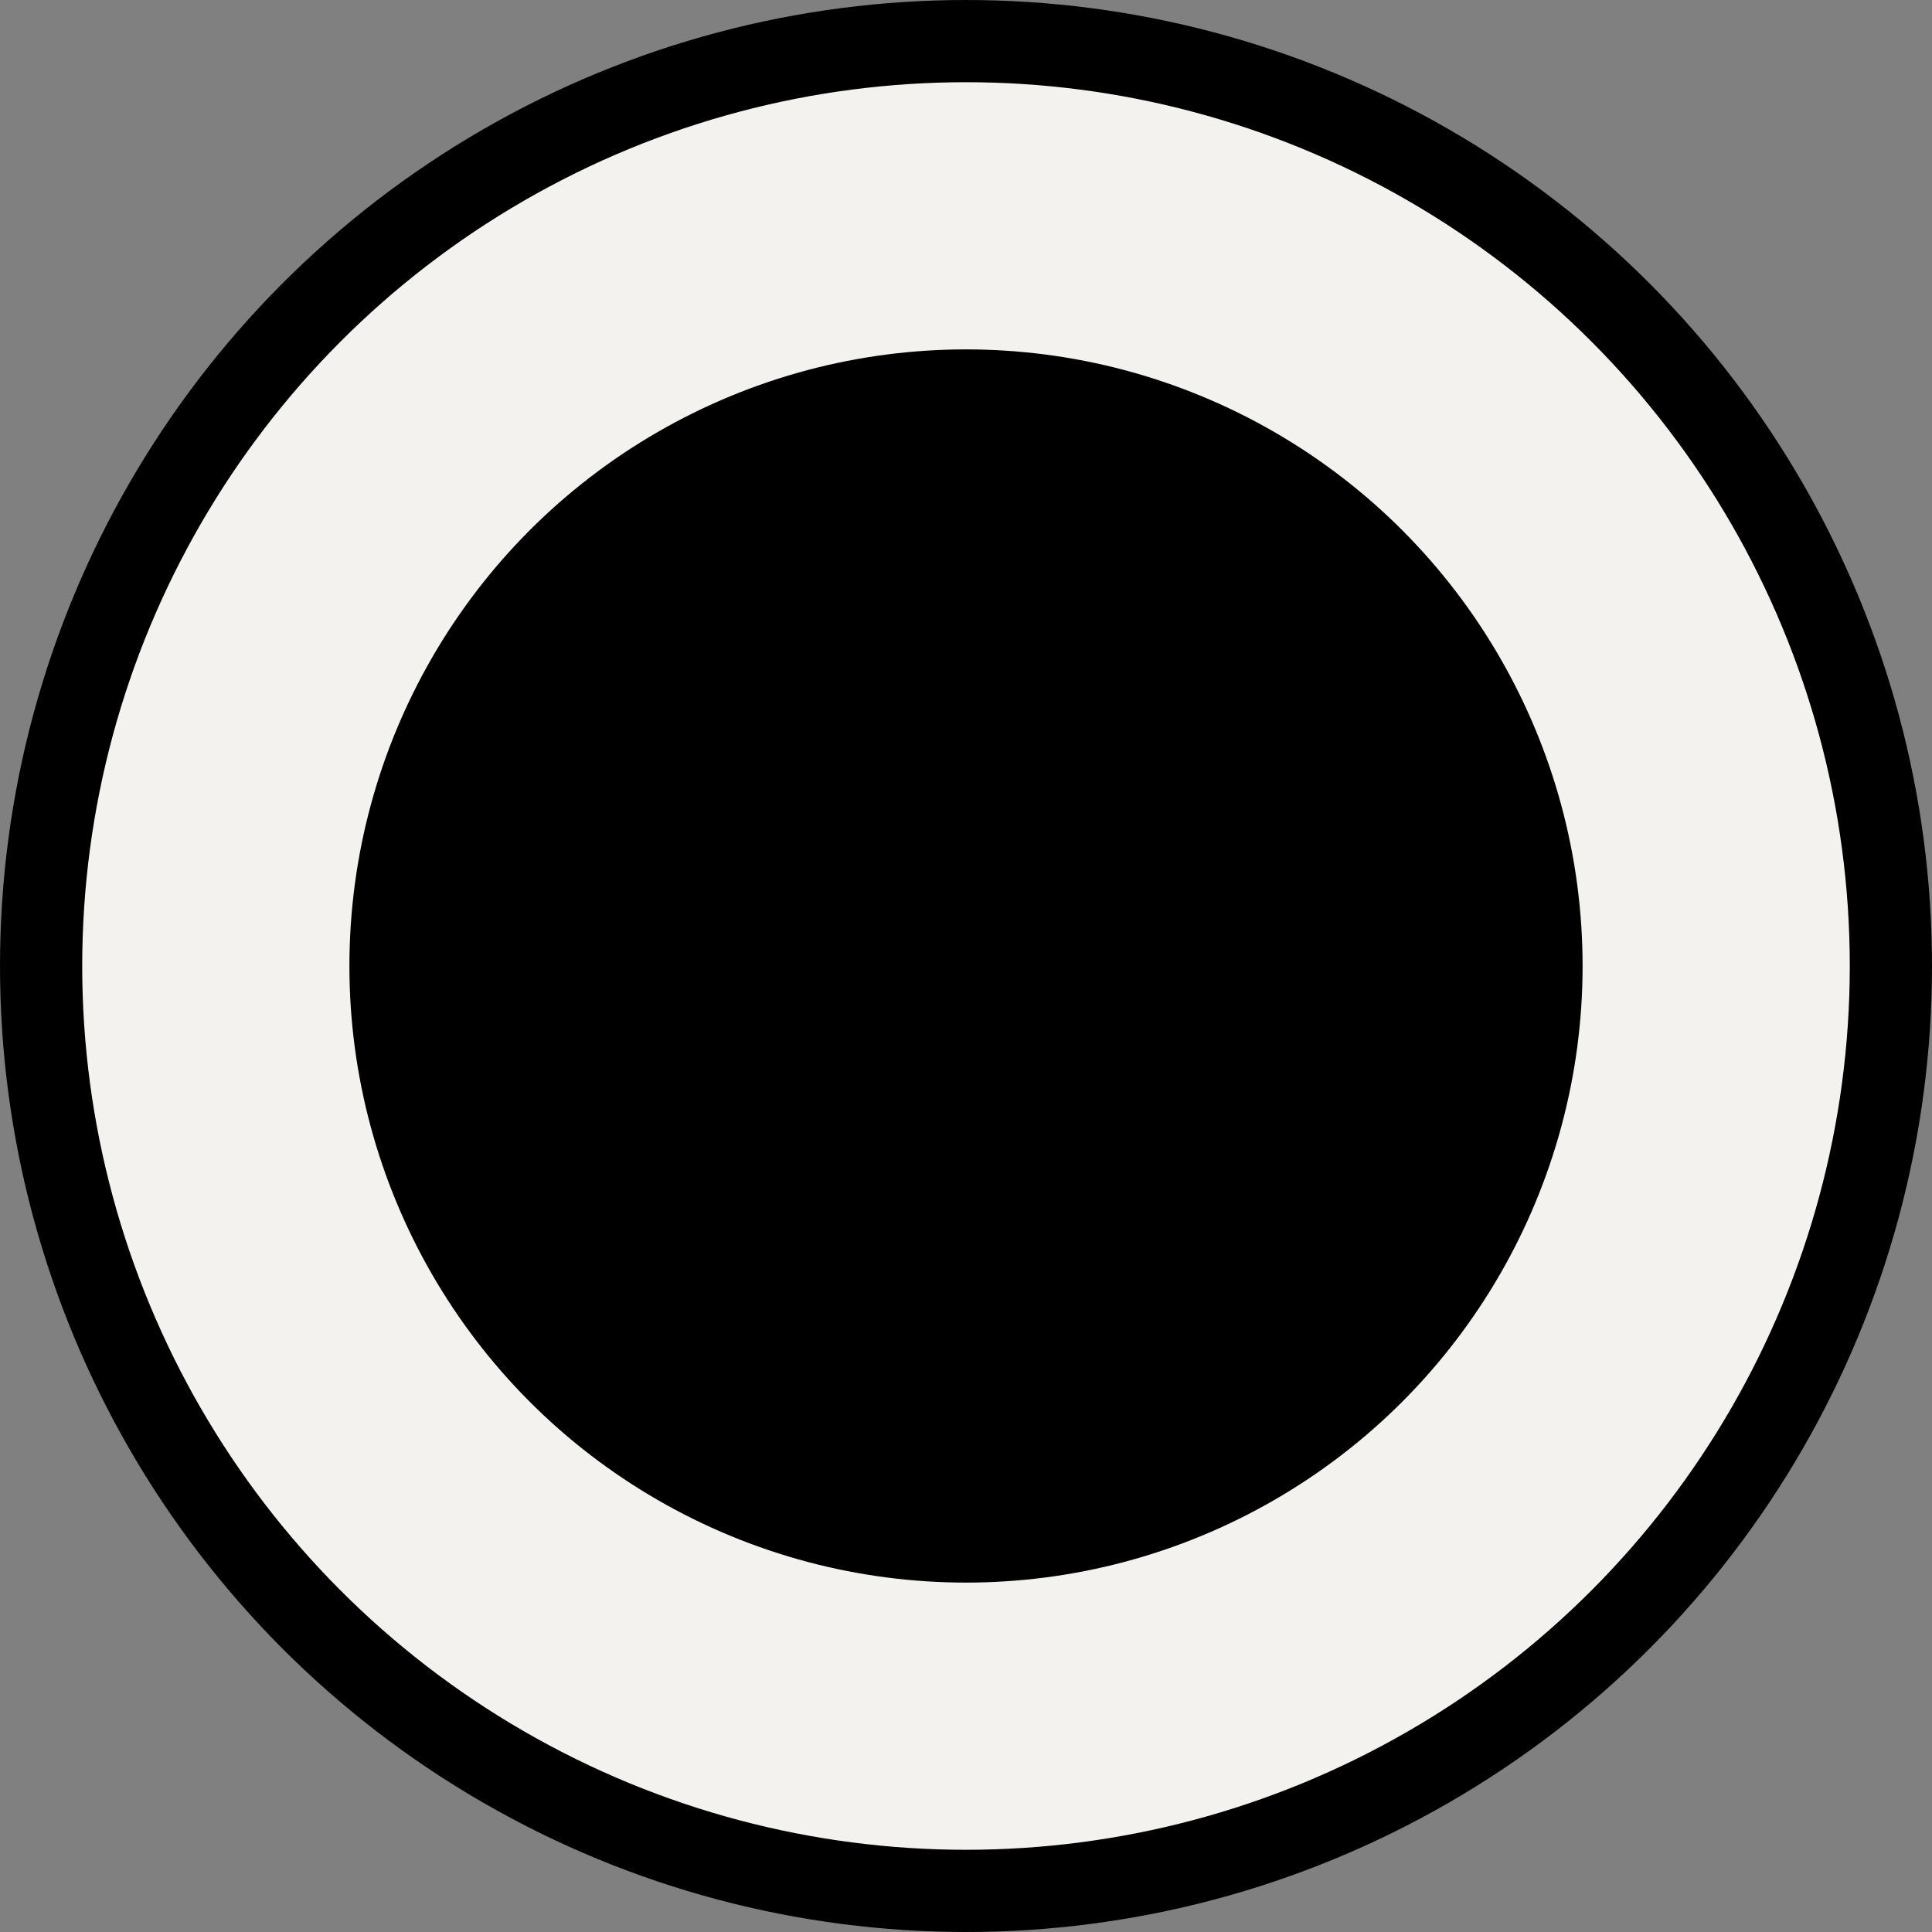 <svg width="94" height="94" viewBox="0 0 94 94" fill="none" xmlns="http://www.w3.org/2000/svg">
<rect x="0" y="0" width="94" height="94" fill="#808080" stroke="none"/>
<circle cx="47" cy="47" r="45" fill="#F3F2EE" stroke="black" stroke-width="4"/>
<circle cx="47" cy="47" r="30" fill="black"/>
</svg>
